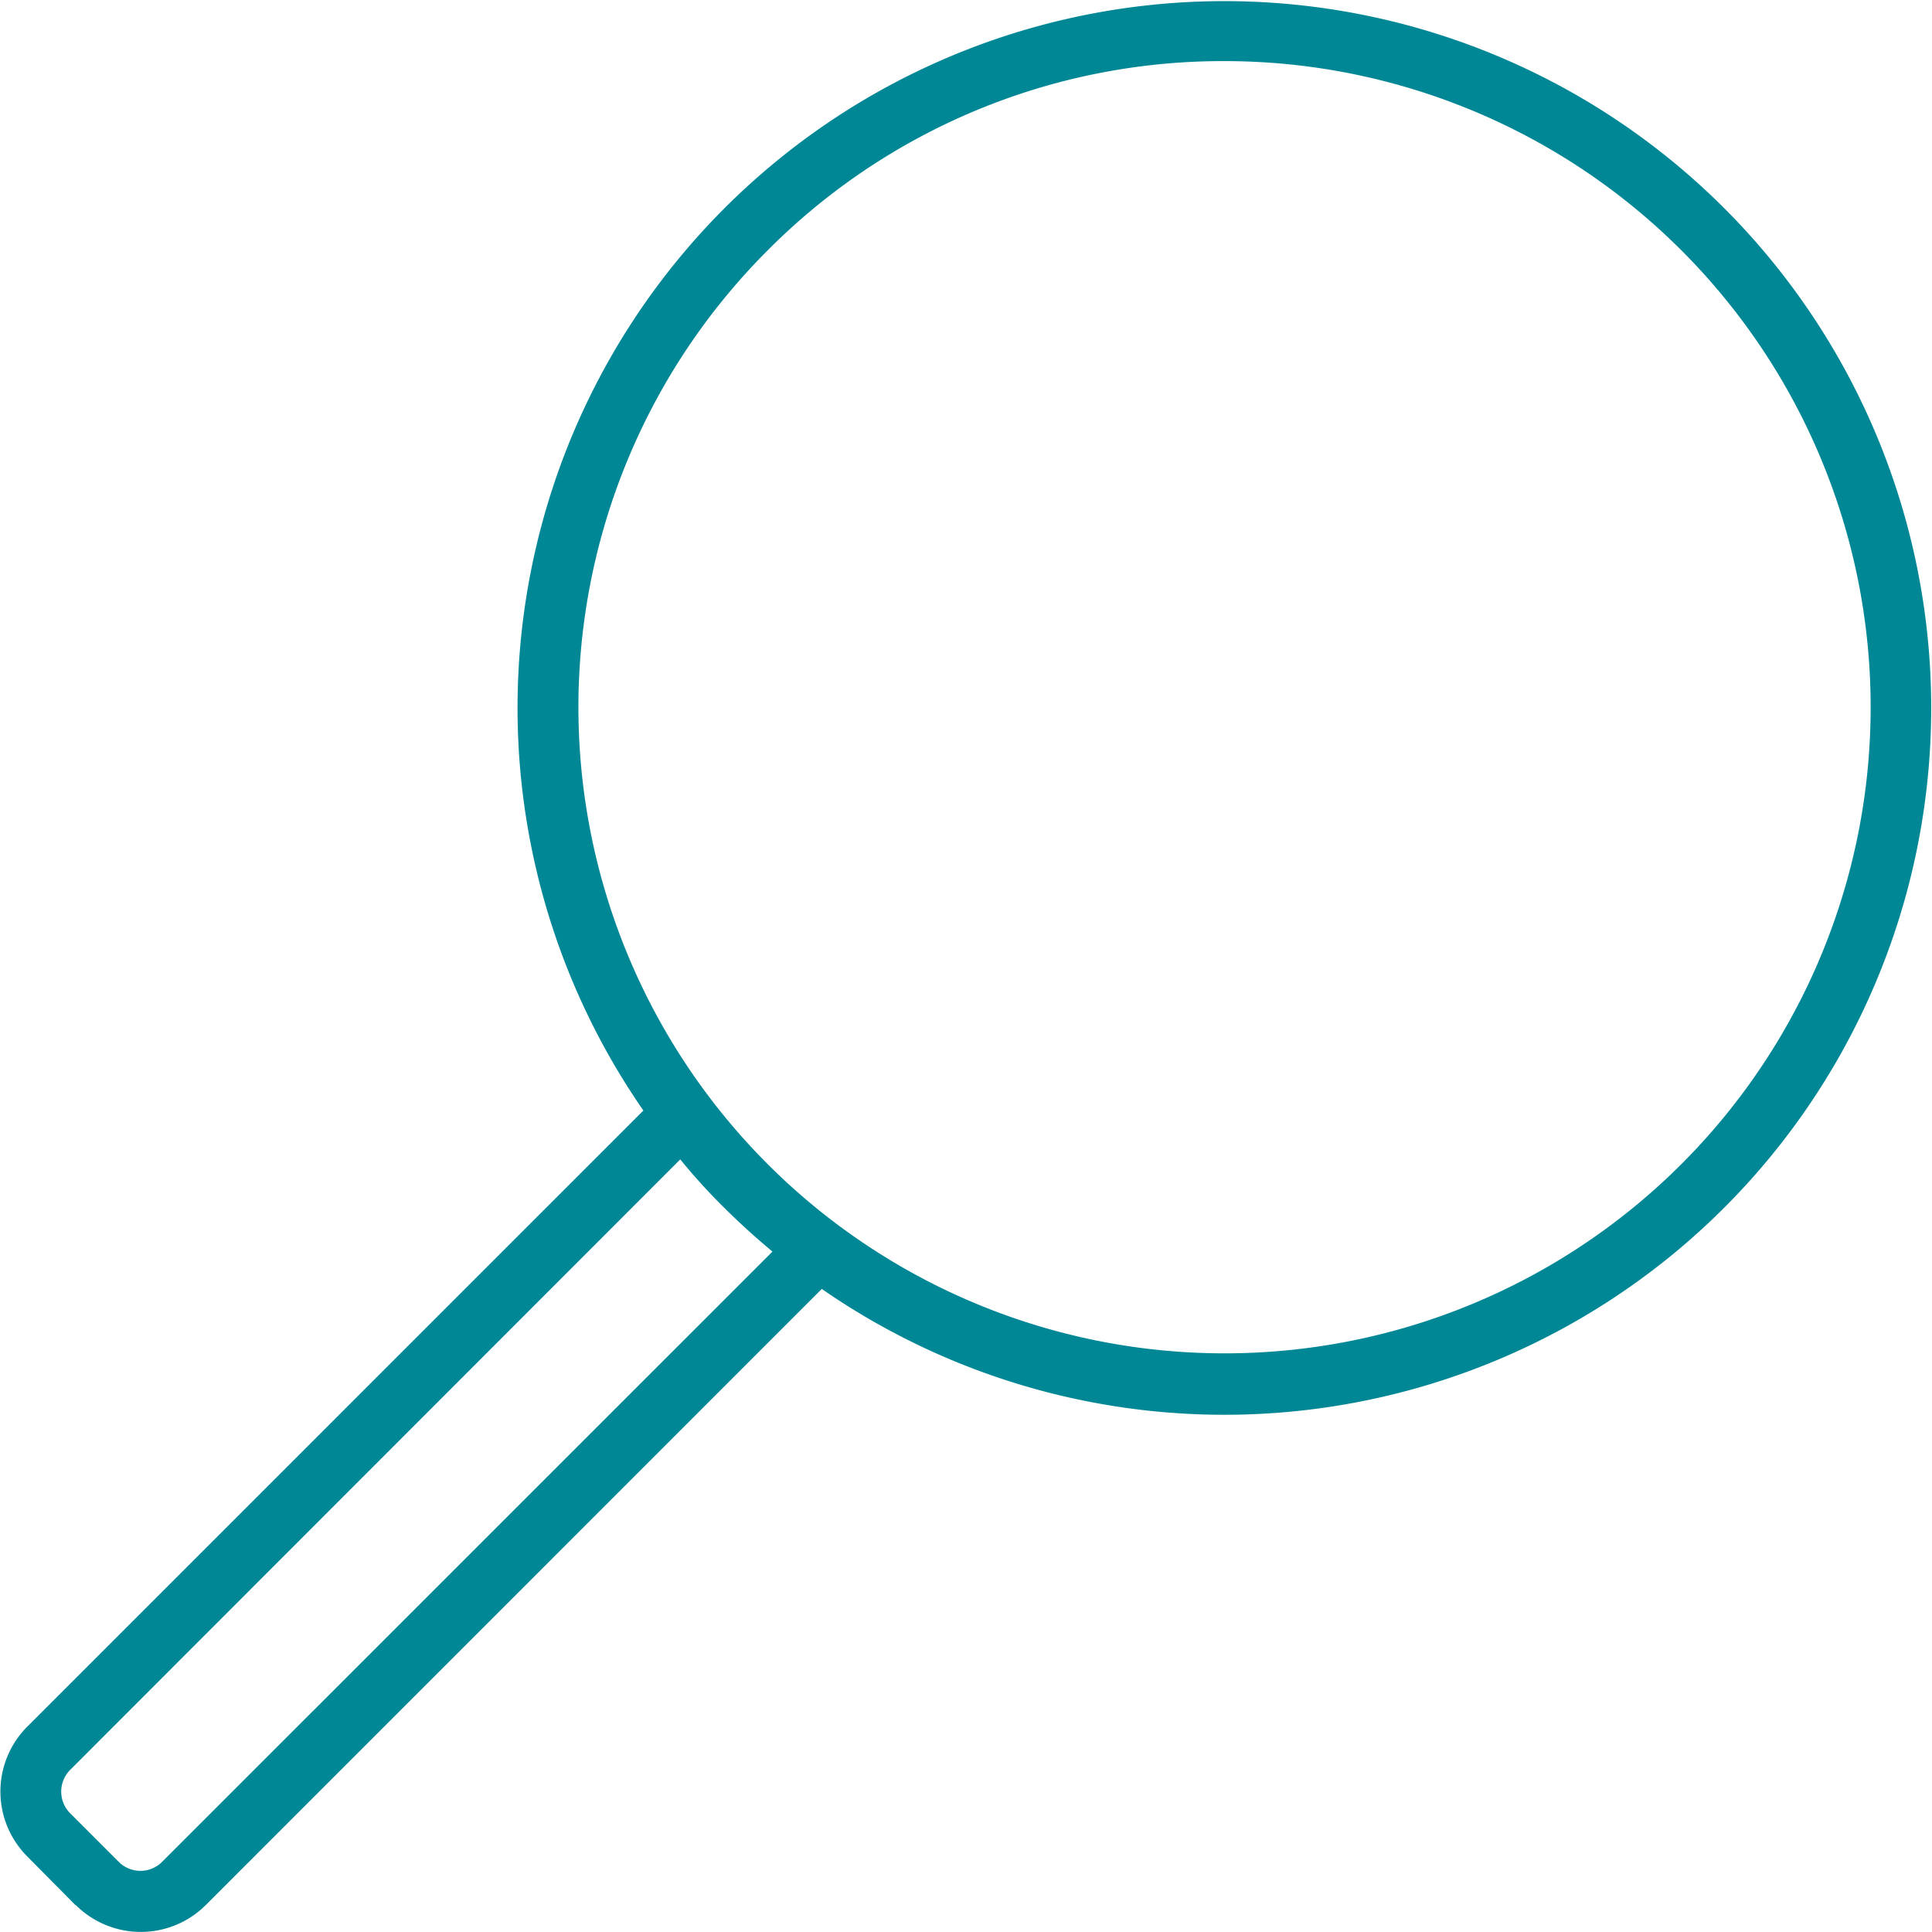 <svg xmlns="http://www.w3.org/2000/svg" width="23.996" height="23.995" viewBox="0 0 23.996 23.995">
  <path id="Search" d="M1340.94,191.664l-.6-.606a1.141,1.141,0,0,1,0-1.611l7.653-7.653a8.779,8.779,0,1,1,2.216,2.216l-7.653,7.654a1.143,1.143,0,0,1-1.611,0Zm-.068-1.679a.382.382,0,0,0,0,.536l.606.606a.38.38,0,0,0,.536,0l7.582-7.581q-.309-.257-.6-.545t-.545-.6Zm8.663-18.873a8.025,8.025,0,1,0,5.676-2.352A7.971,7.971,0,0,0,1349.535,171.112Z" transform="translate(-1340.002 -168.001)" fill="#008795"/>
</svg>
